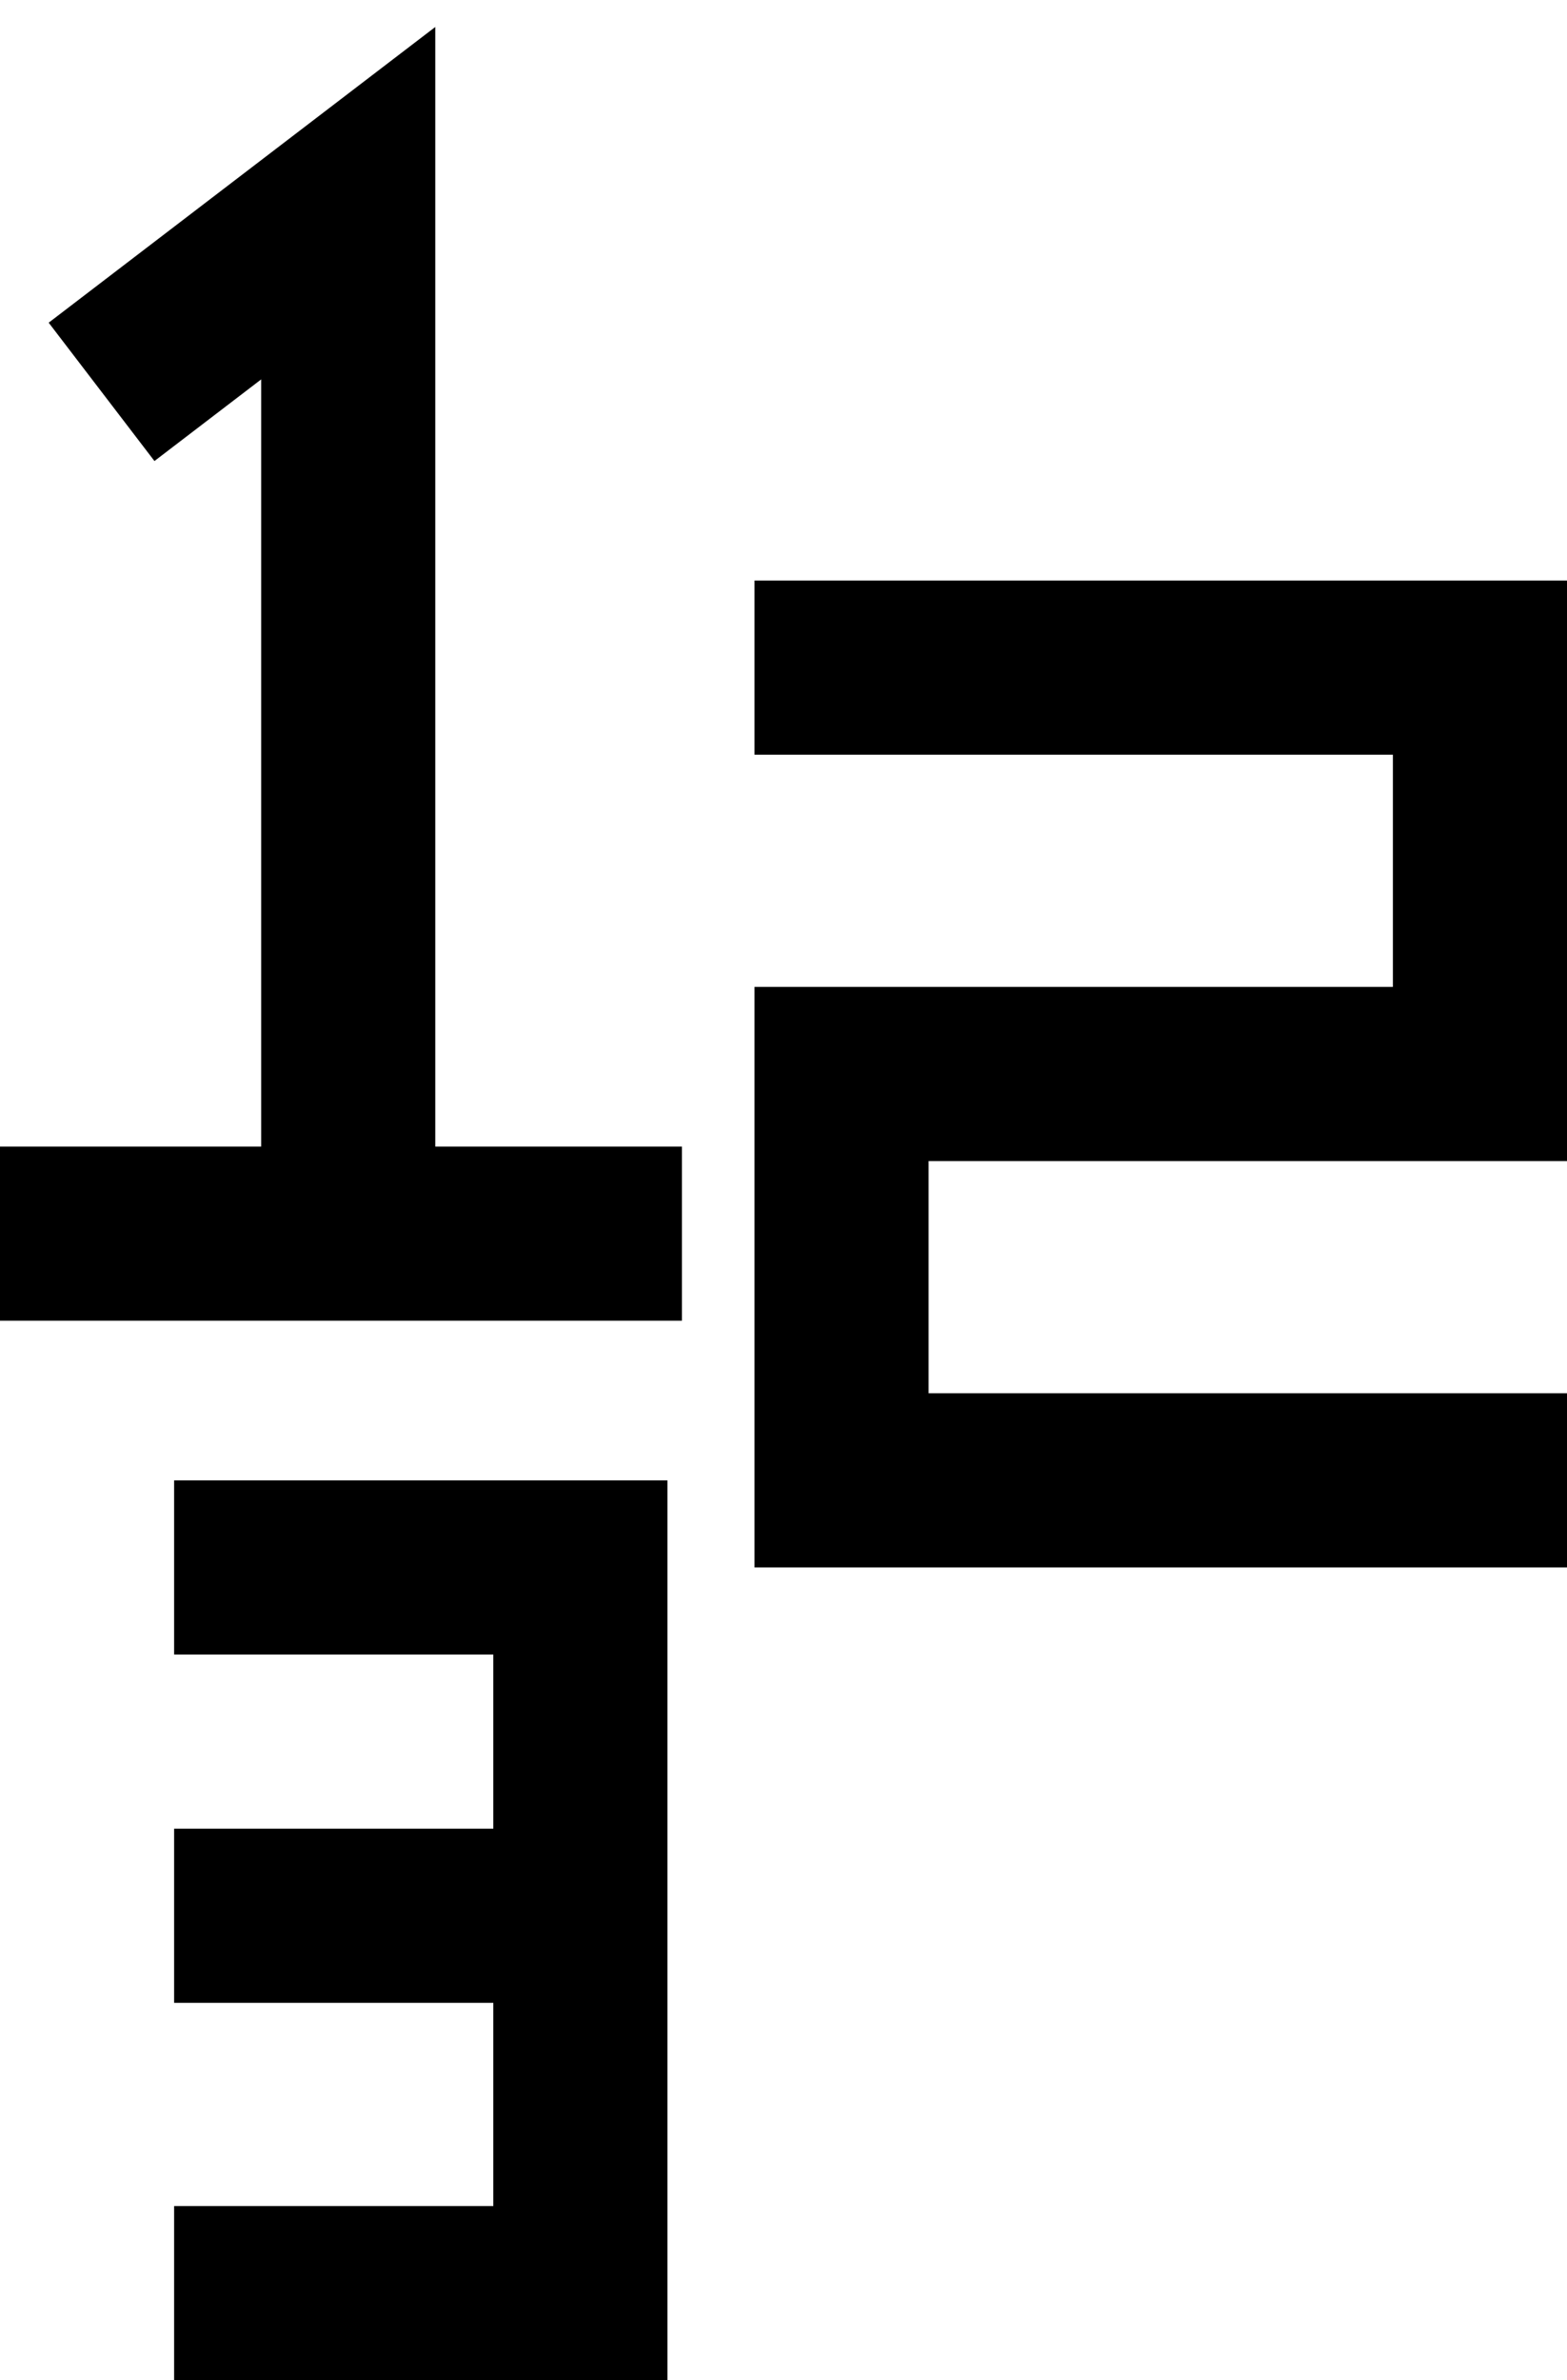 <svg width="54" height="82" viewBox="0 0 54 82" fill="none" xmlns="http://www.w3.org/2000/svg">
<path d="M3.5 13.5L12 7V42.5H0H11.75H23.5M26 23H51V37H29V51H54M6 54H20V66M20 66H6M20 66V79H6" stroke="black" stroke-width="6"/>
</svg>
